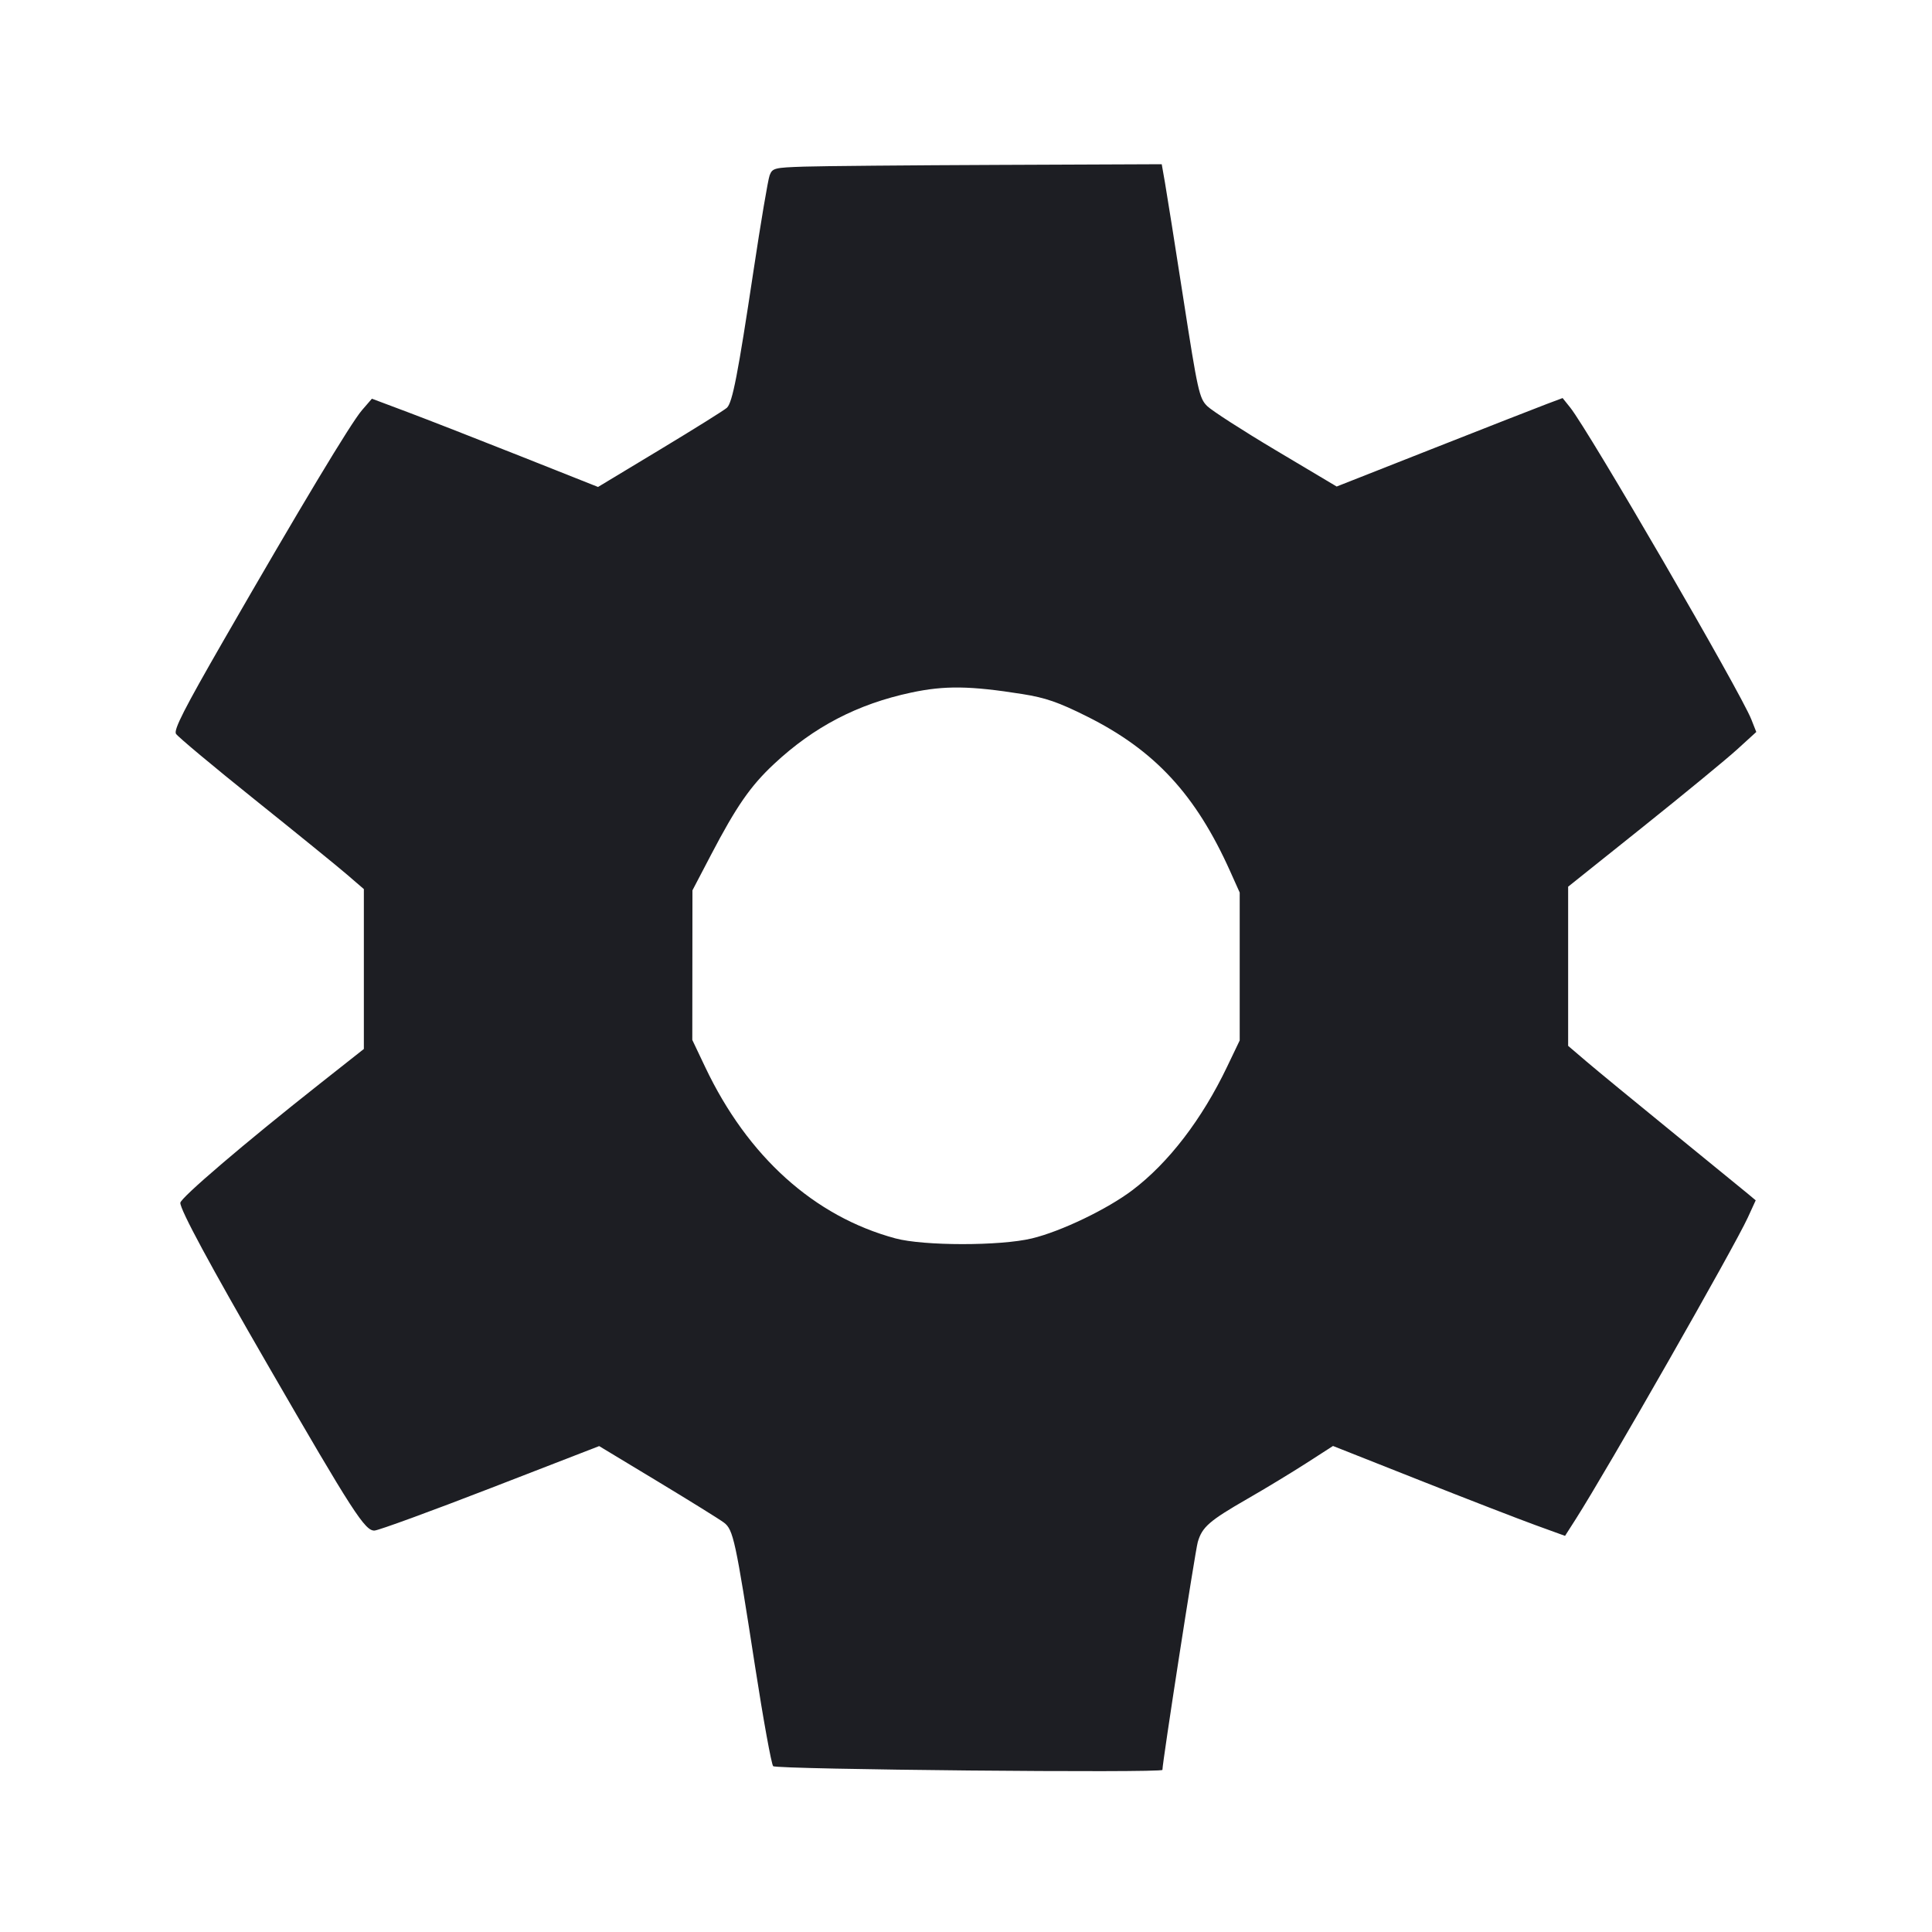<svg viewBox="0 0 2400 2400" fill="none" xmlns="http://www.w3.org/2000/svg"><path d="M998.845 206.984 C 961.811 208.223,959.494 208.811,956.059 217.844 C 954.062 223.096,945.025 276.580,935.976 336.697 C 916.644 465.130,909.908 499.866,903.046 506.503 C 900.271 509.188,863.102 532.430,820.448 558.152 L 742.896 604.919 646.448 566.627 C 593.402 545.567,530.200 520.898,506.000 511.807 L 462.000 495.278 449.652 509.552 C 435.910 525.435,373.027 630.066,277.774 795.538 C 229.110 880.077,215.604 906.551,218.594 911.538 C 220.725 915.092,264.663 951.809,316.234 993.132 C 367.805 1034.454,419.450 1076.408,431.000 1086.362 L 452.000 1104.461 452.000 1203.765 L 452.000 1303.069 397.000 1346.487 C 303.457 1420.331,224.000 1488.199,224.000 1494.255 C 224.000 1503.194,260.664 1571.162,332.828 1696.000 C 438.306 1878.470,453.577 1902.128,465.348 1901.294 C 470.828 1900.906,535.835 1877.143,609.807 1848.488 L 744.301 1796.388 817.151 1840.380 C 857.218 1864.575,894.201 1887.559,899.335 1891.456 C 910.919 1900.246,913.664 1912.938,937.963 2070.000 C 948.174 2136.000,958.298 2191.800,960.462 2194.000 C 964.507 2198.113,1444.000 2202.687,1444.000 2198.613 C 1444.000 2189.251,1484.724 1926.750,1487.890 1915.703 C 1493.277 1896.908,1502.196 1889.149,1550.000 1861.670 C 1572.000 1849.023,1604.829 1829.128,1622.953 1817.458 L 1655.906 1796.240 1762.953 1838.609 C 1821.829 1861.912,1886.685 1887.039,1907.078 1894.446 L 1944.155 1907.913 1957.541 1886.956 C 1996.231 1826.383,2154.336 1549.289,2171.170 1512.549 L 2181.000 1491.098 2170.778 1482.549 C 2165.157 1477.847,2123.082 1443.506,2077.278 1406.235 C 2031.475 1368.964,1983.650 1329.636,1971.000 1318.839 L 1948.000 1299.208 1948.000 1200.345 L 1948.000 1101.481 2041.000 1027.124 C 2092.150 986.227,2144.736 942.981,2157.858 931.022 L 2181.715 909.278 2175.550 893.639 C 2162.201 859.778,1973.576 535.005,1950.553 506.239 L 1941.139 494.478 1921.570 501.816 C 1910.806 505.852,1847.653 530.580,1781.230 556.766 L 1660.460 604.377 1585.230 559.580 C 1543.853 534.941,1505.298 510.106,1499.551 504.391 C 1489.800 494.695,1487.836 485.845,1470.164 372.000 C 1459.749 304.900,1449.409 239.650,1447.186 227.000 L 1443.145 204.000 1240.573 204.837 C 1129.158 205.298,1020.380 206.264,998.845 206.984 M1270.000 862.182 C 1298.865 866.762,1314.770 872.270,1350.252 889.972 C 1434.494 932.001,1485.391 987.032,1528.137 1082.305 L 1540.000 1108.746 1540.000 1200.611 L 1540.000 1292.477 1524.309 1325.238 C 1493.039 1390.526,1451.773 1444.335,1406.881 1478.358 C 1375.557 1502.098,1318.057 1529.712,1281.814 1538.421 C 1242.489 1547.871,1147.323 1547.829,1112.231 1538.346 C 1011.349 1511.085,928.885 1436.837,876.107 1325.747 L 860.000 1291.845 860.094 1198.923 L 860.188 1106.000 883.201 1062.000 C 914.772 1001.638,932.212 976.460,961.301 949.250 C 1010.920 902.836,1065.224 874.547,1132.000 860.329 C 1173.638 851.462,1205.100 851.885,1270.000 862.182 " fill="#1D1E23" stroke="none" fill-rule="evenodd"/></svg>